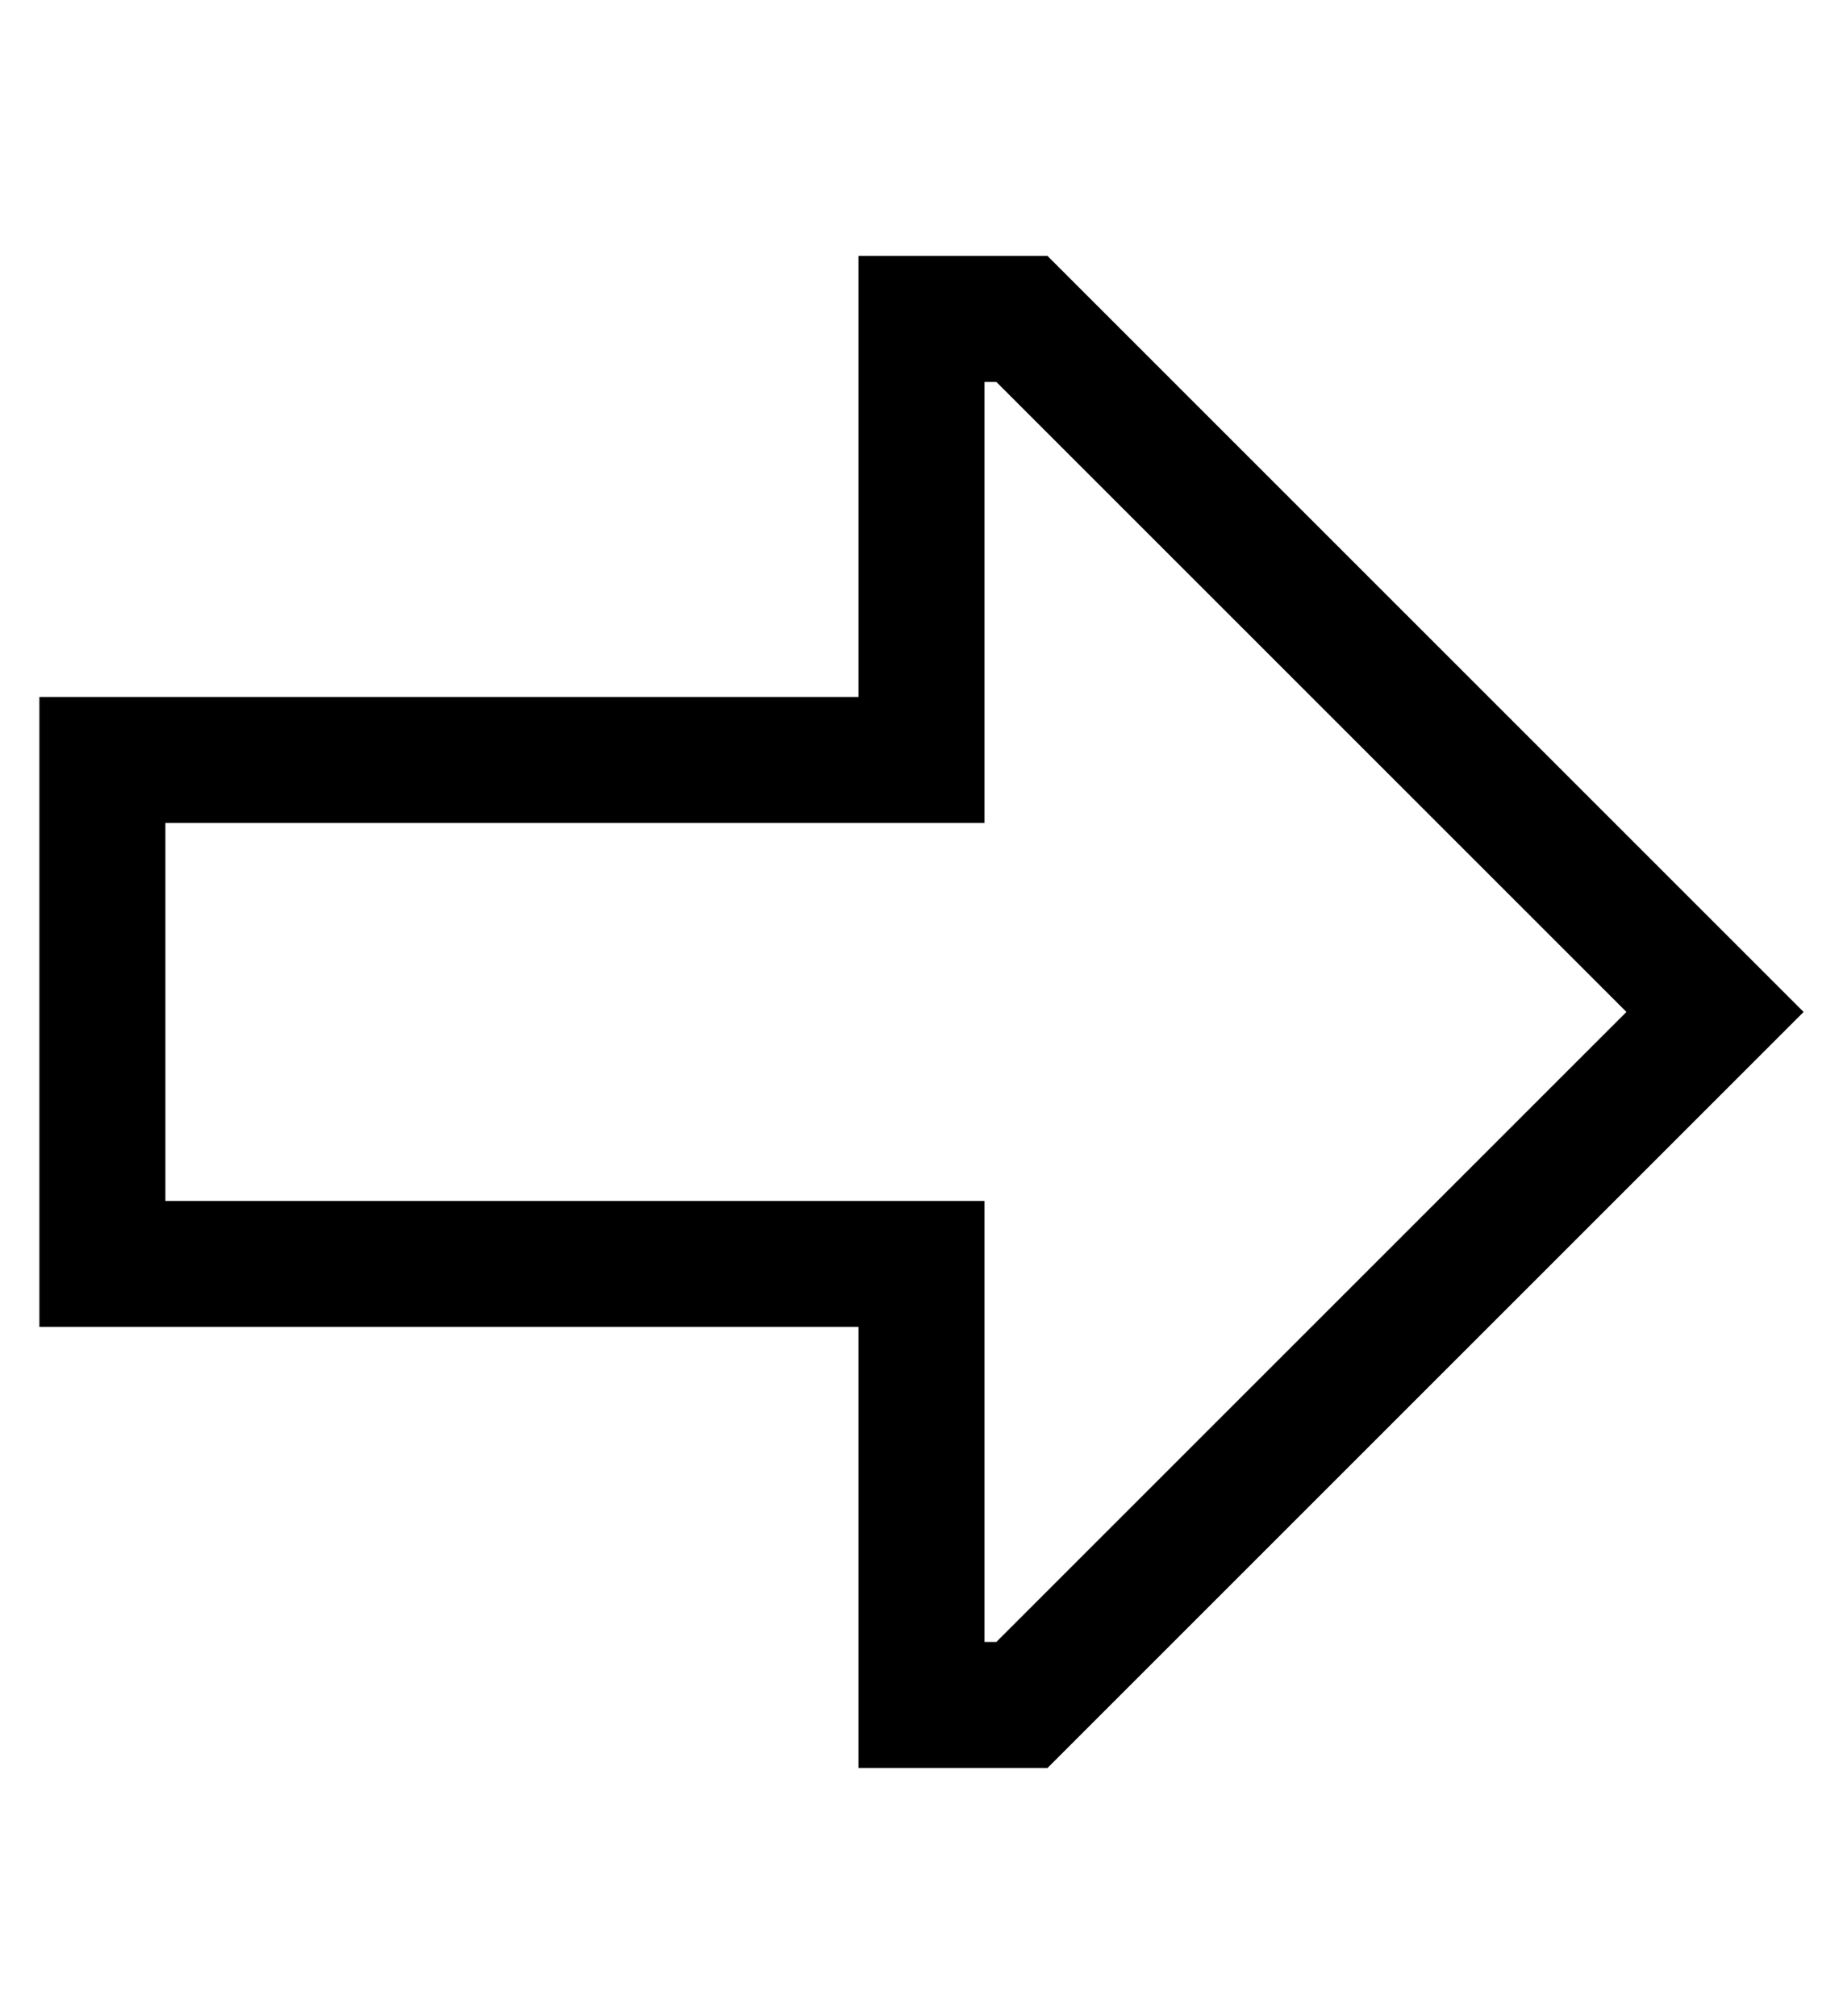 <?xml version="1.0" standalone="no"?>
<!DOCTYPE svg PUBLIC "-//W3C//DTD SVG 1.1//EN" "http://www.w3.org/Graphics/SVG/1.1/DTD/svg11.dtd" >
<svg xmlns="http://www.w3.org/2000/svg" xmlns:xlink="http://www.w3.org/1999/xlink" version="1.1" viewBox="-10 -40 468 512">
   <path fill="currentColor"
d="M240 169h-32h32h-208v96v0h176h32v32v0v80v0h3v0l160 -160v0l-160 -160v0h-3v0v80v0v32v0zM256 25l169 169l-169 -169l169 169l23 23v0l-23 23v0l-169 169v0h-16h-32v-32v0v-48v0v-32v0h-32h-176v-32v0v-96v0v-32v0h32h176v-32v0v-48v0v-32v0h32h16z" />
</svg>
